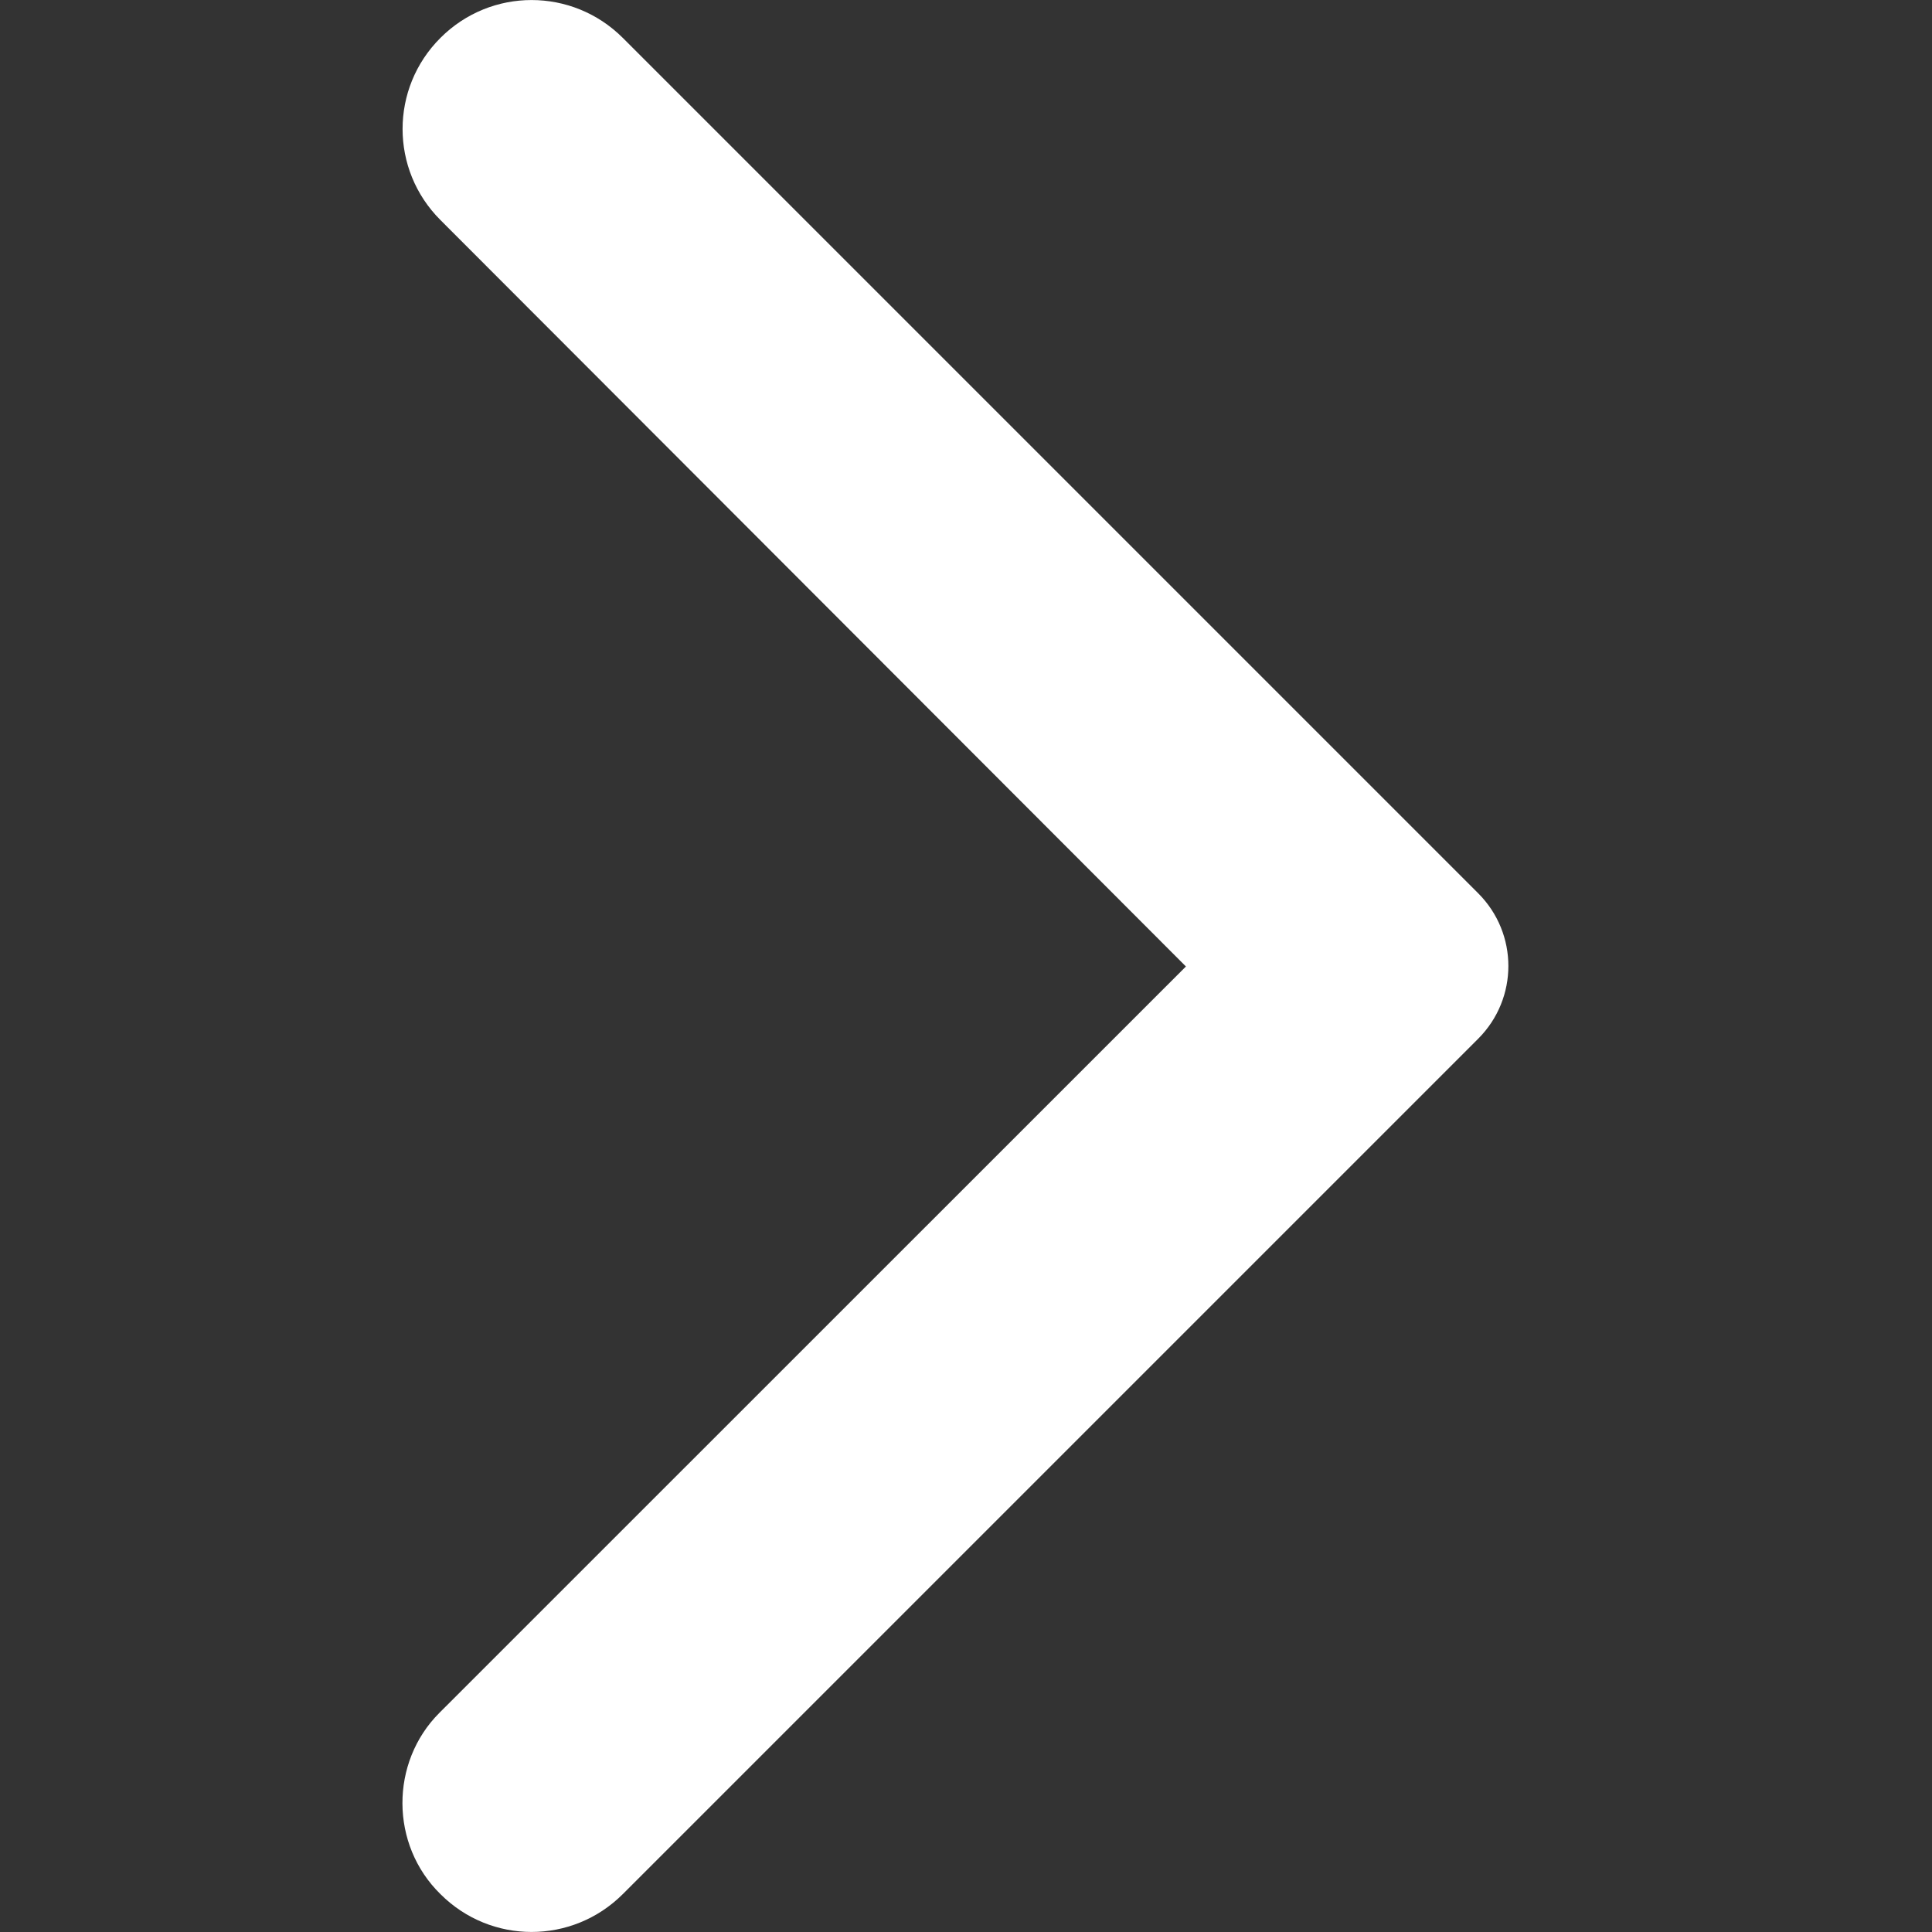<svg width="12" height="12" viewBox="0 0 12 12" fill="none" xmlns="http://www.w3.org/2000/svg">
<rect x="0" y="0" width="12" height="12" fill="#333333" stroke="none"/>
<path d="M2.736 11.765C3.049 12.078 3.554 12.078 3.868 11.765L9.182 6.451C9.431 6.201 9.431 5.799 9.182 5.549L3.868 0.235C3.554 -0.078 3.049 -0.078 2.736 0.235C2.422 0.548 2.422 1.054 2.736 1.367L7.366 6.003L2.729 10.639C2.422 10.946 2.422 11.458 2.736 11.765Z" fill="white"/>
</svg>
